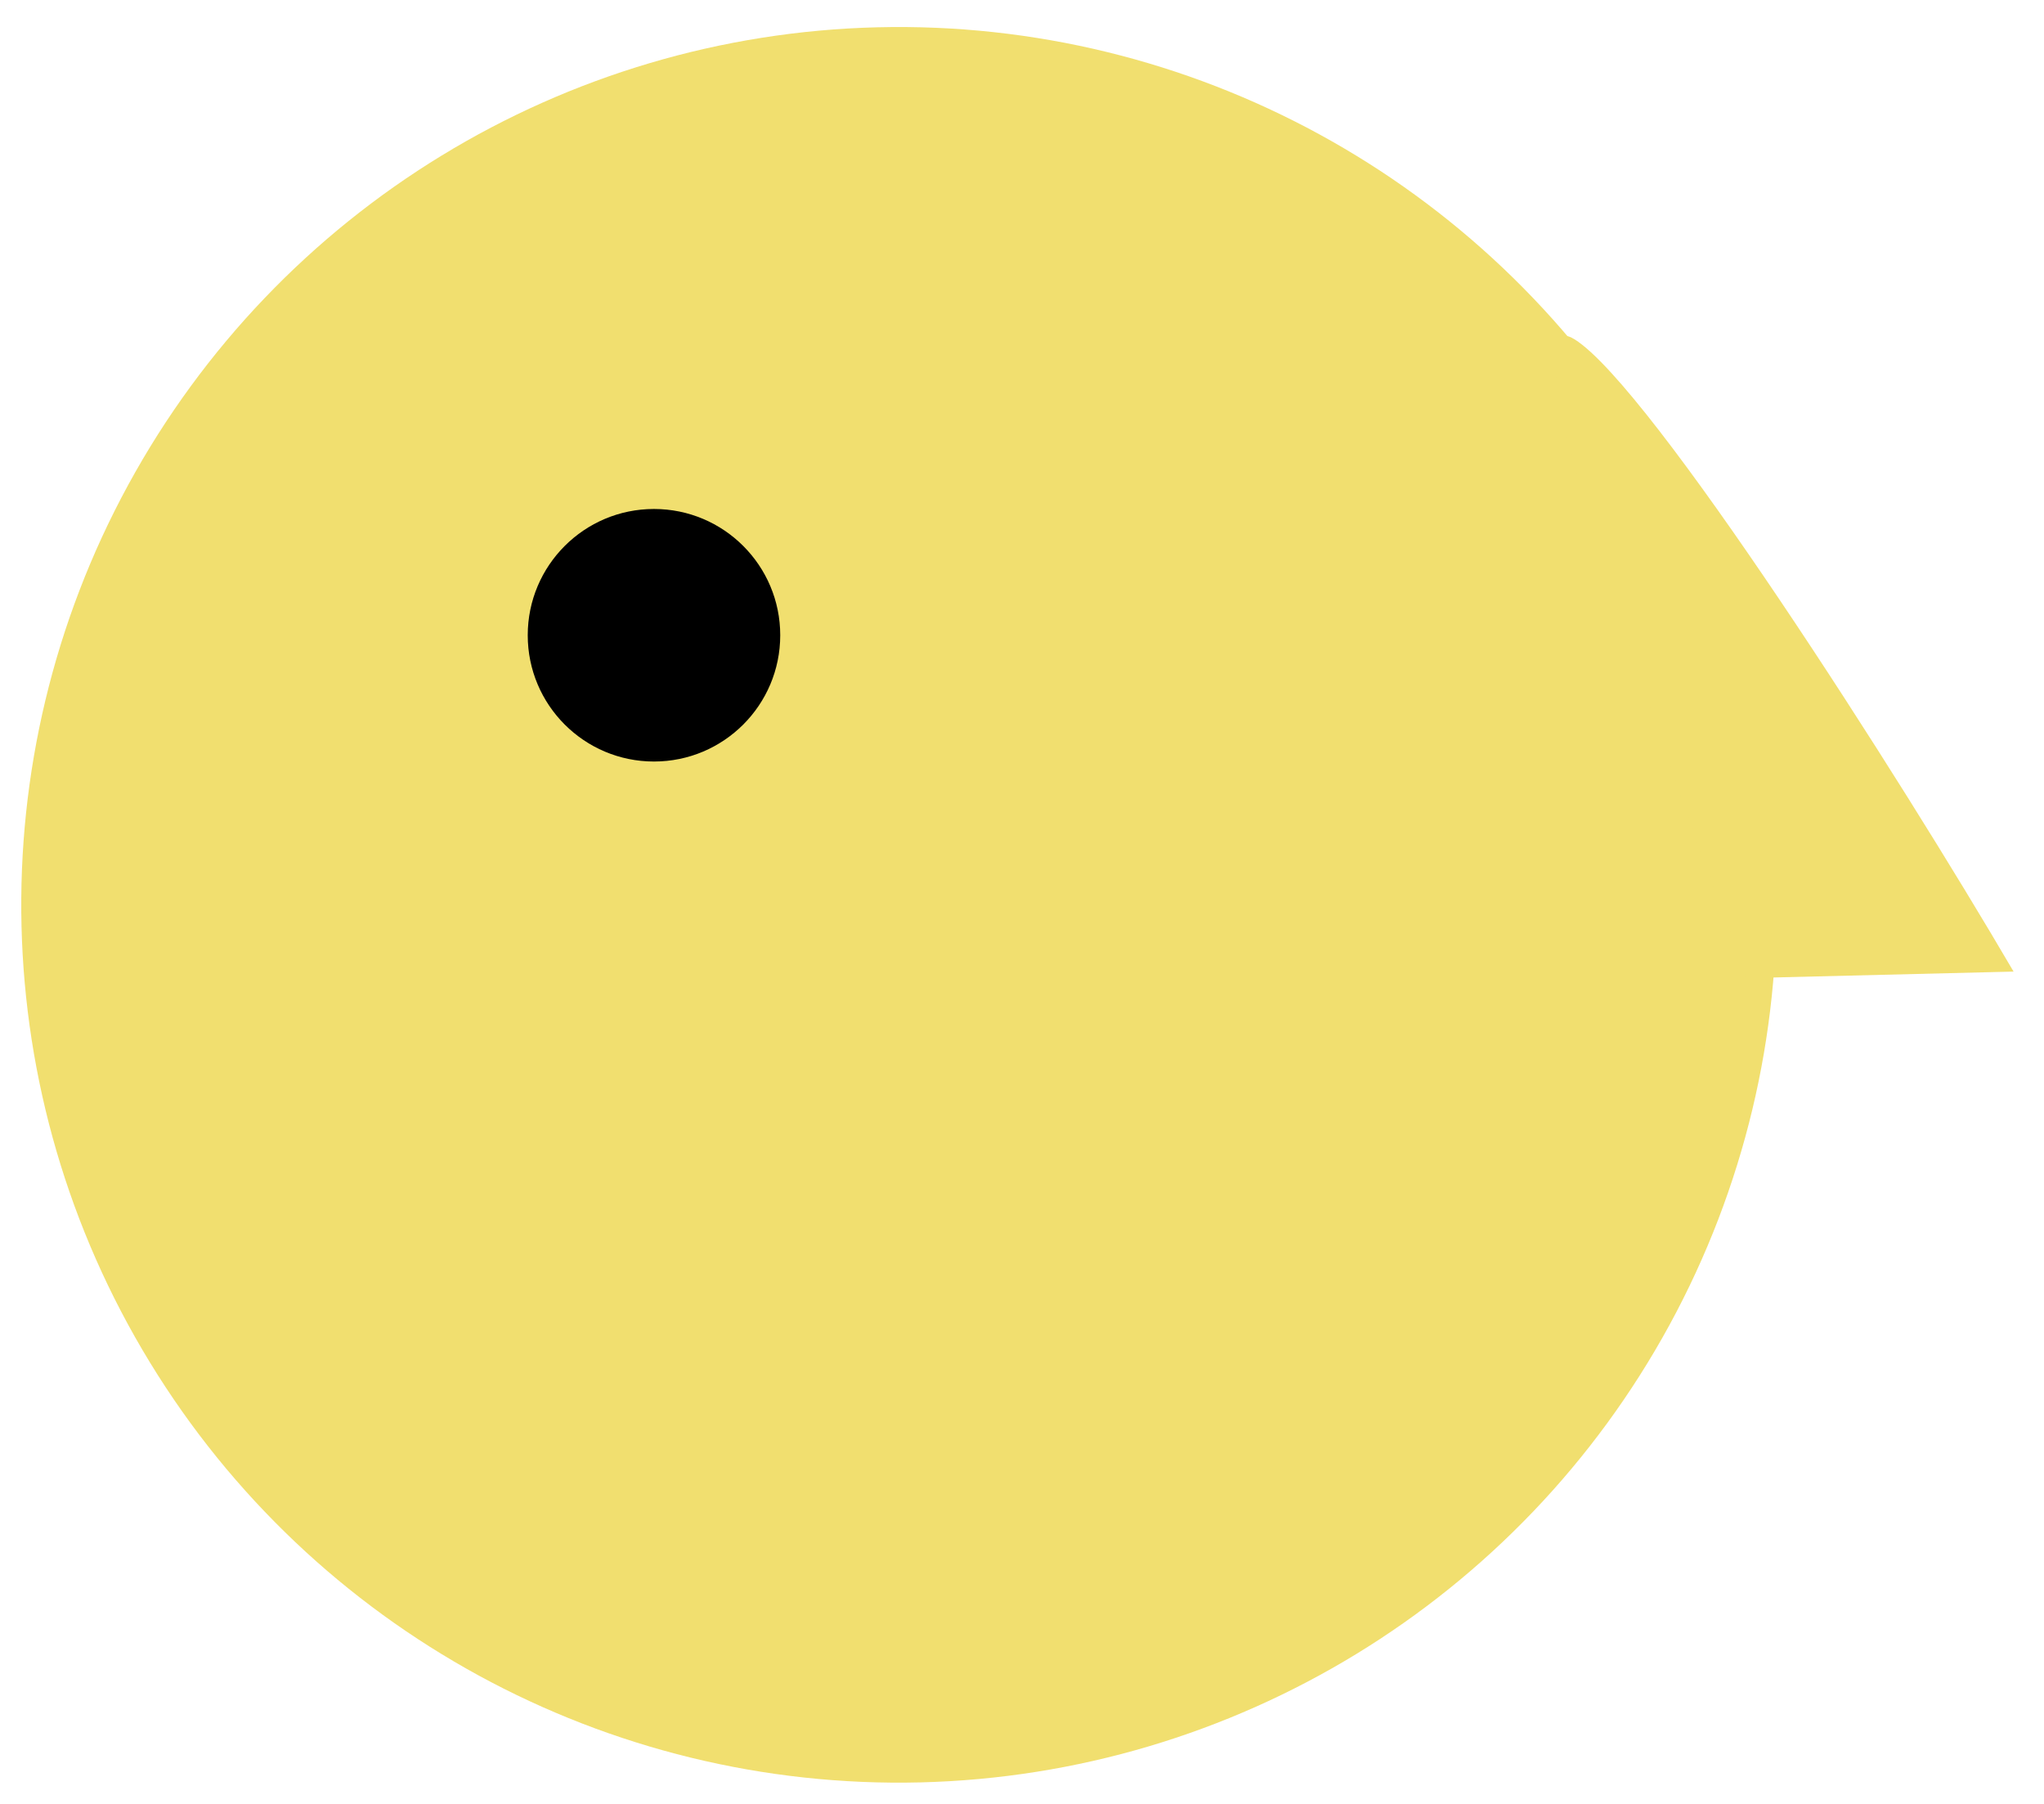 <svg width="170" height="150" viewBox="0 0 170 150" fill="none" xmlns="http://www.w3.org/2000/svg">
<circle cx="74.761" cy="75.24" r="72.993" transform="rotate(-91.405 74.761 75.24)" fill="#F1DF6F"/>
<path d="M167.47 80.79L145.318 81.333C137.879 61.523 124.62 24.211 130.977 28.227C137.334 32.243 157.944 64.508 167.47 80.79Z" fill="#F1DF6F"/>
<circle cx="54.392" cy="52.823" r="10.5" fill="black"/>
</svg>
